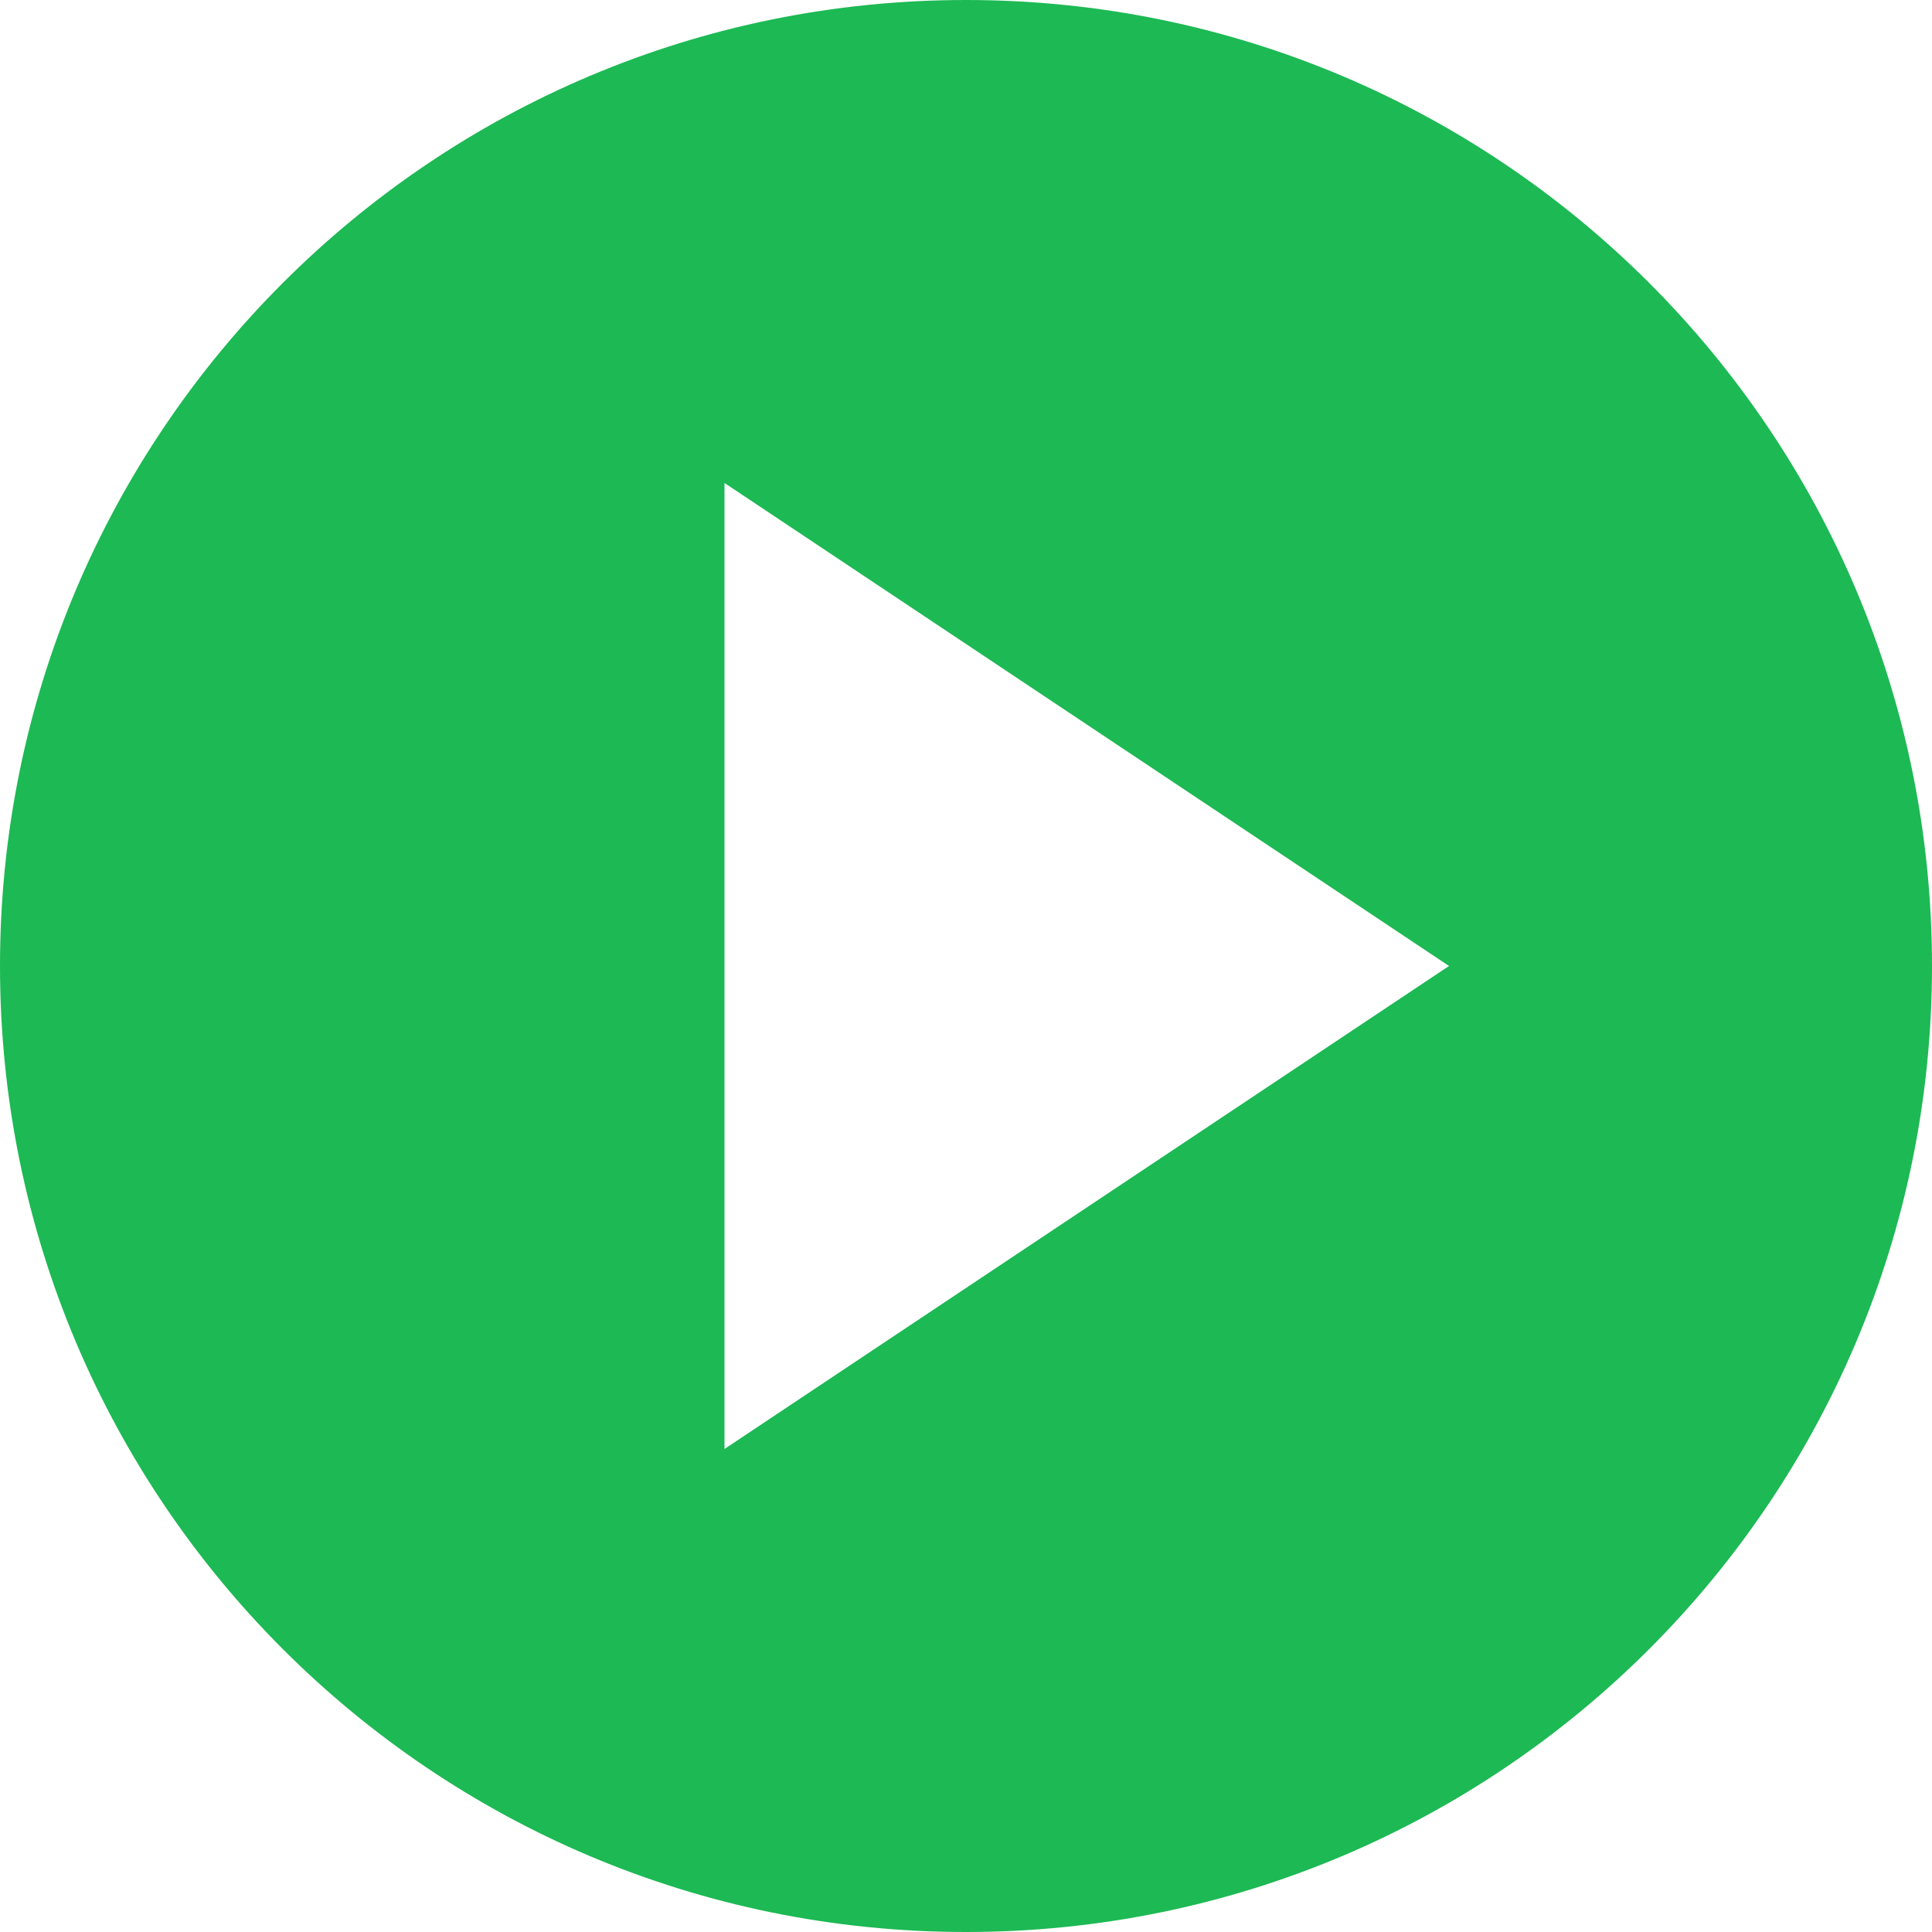 <svg width="42" height="42" viewBox="0 0 42 42" fill="none" xmlns="http://www.w3.org/2000/svg">
<g id="&#240;&#159;&#166;&#134; icon &#34;play circle&#34;">
<path id="Vector" d="M21 0C9.398 0 0 9.398 0 21C0 32.602 9.398 42 21 42C32.602 42 42 32.602 42 21C42 9.398 32.602 0 21 0ZM15.75 10.5L31.5 21L15.75 31.5V10.5Z" fill="#1DB954"/>
</g>
</svg>
